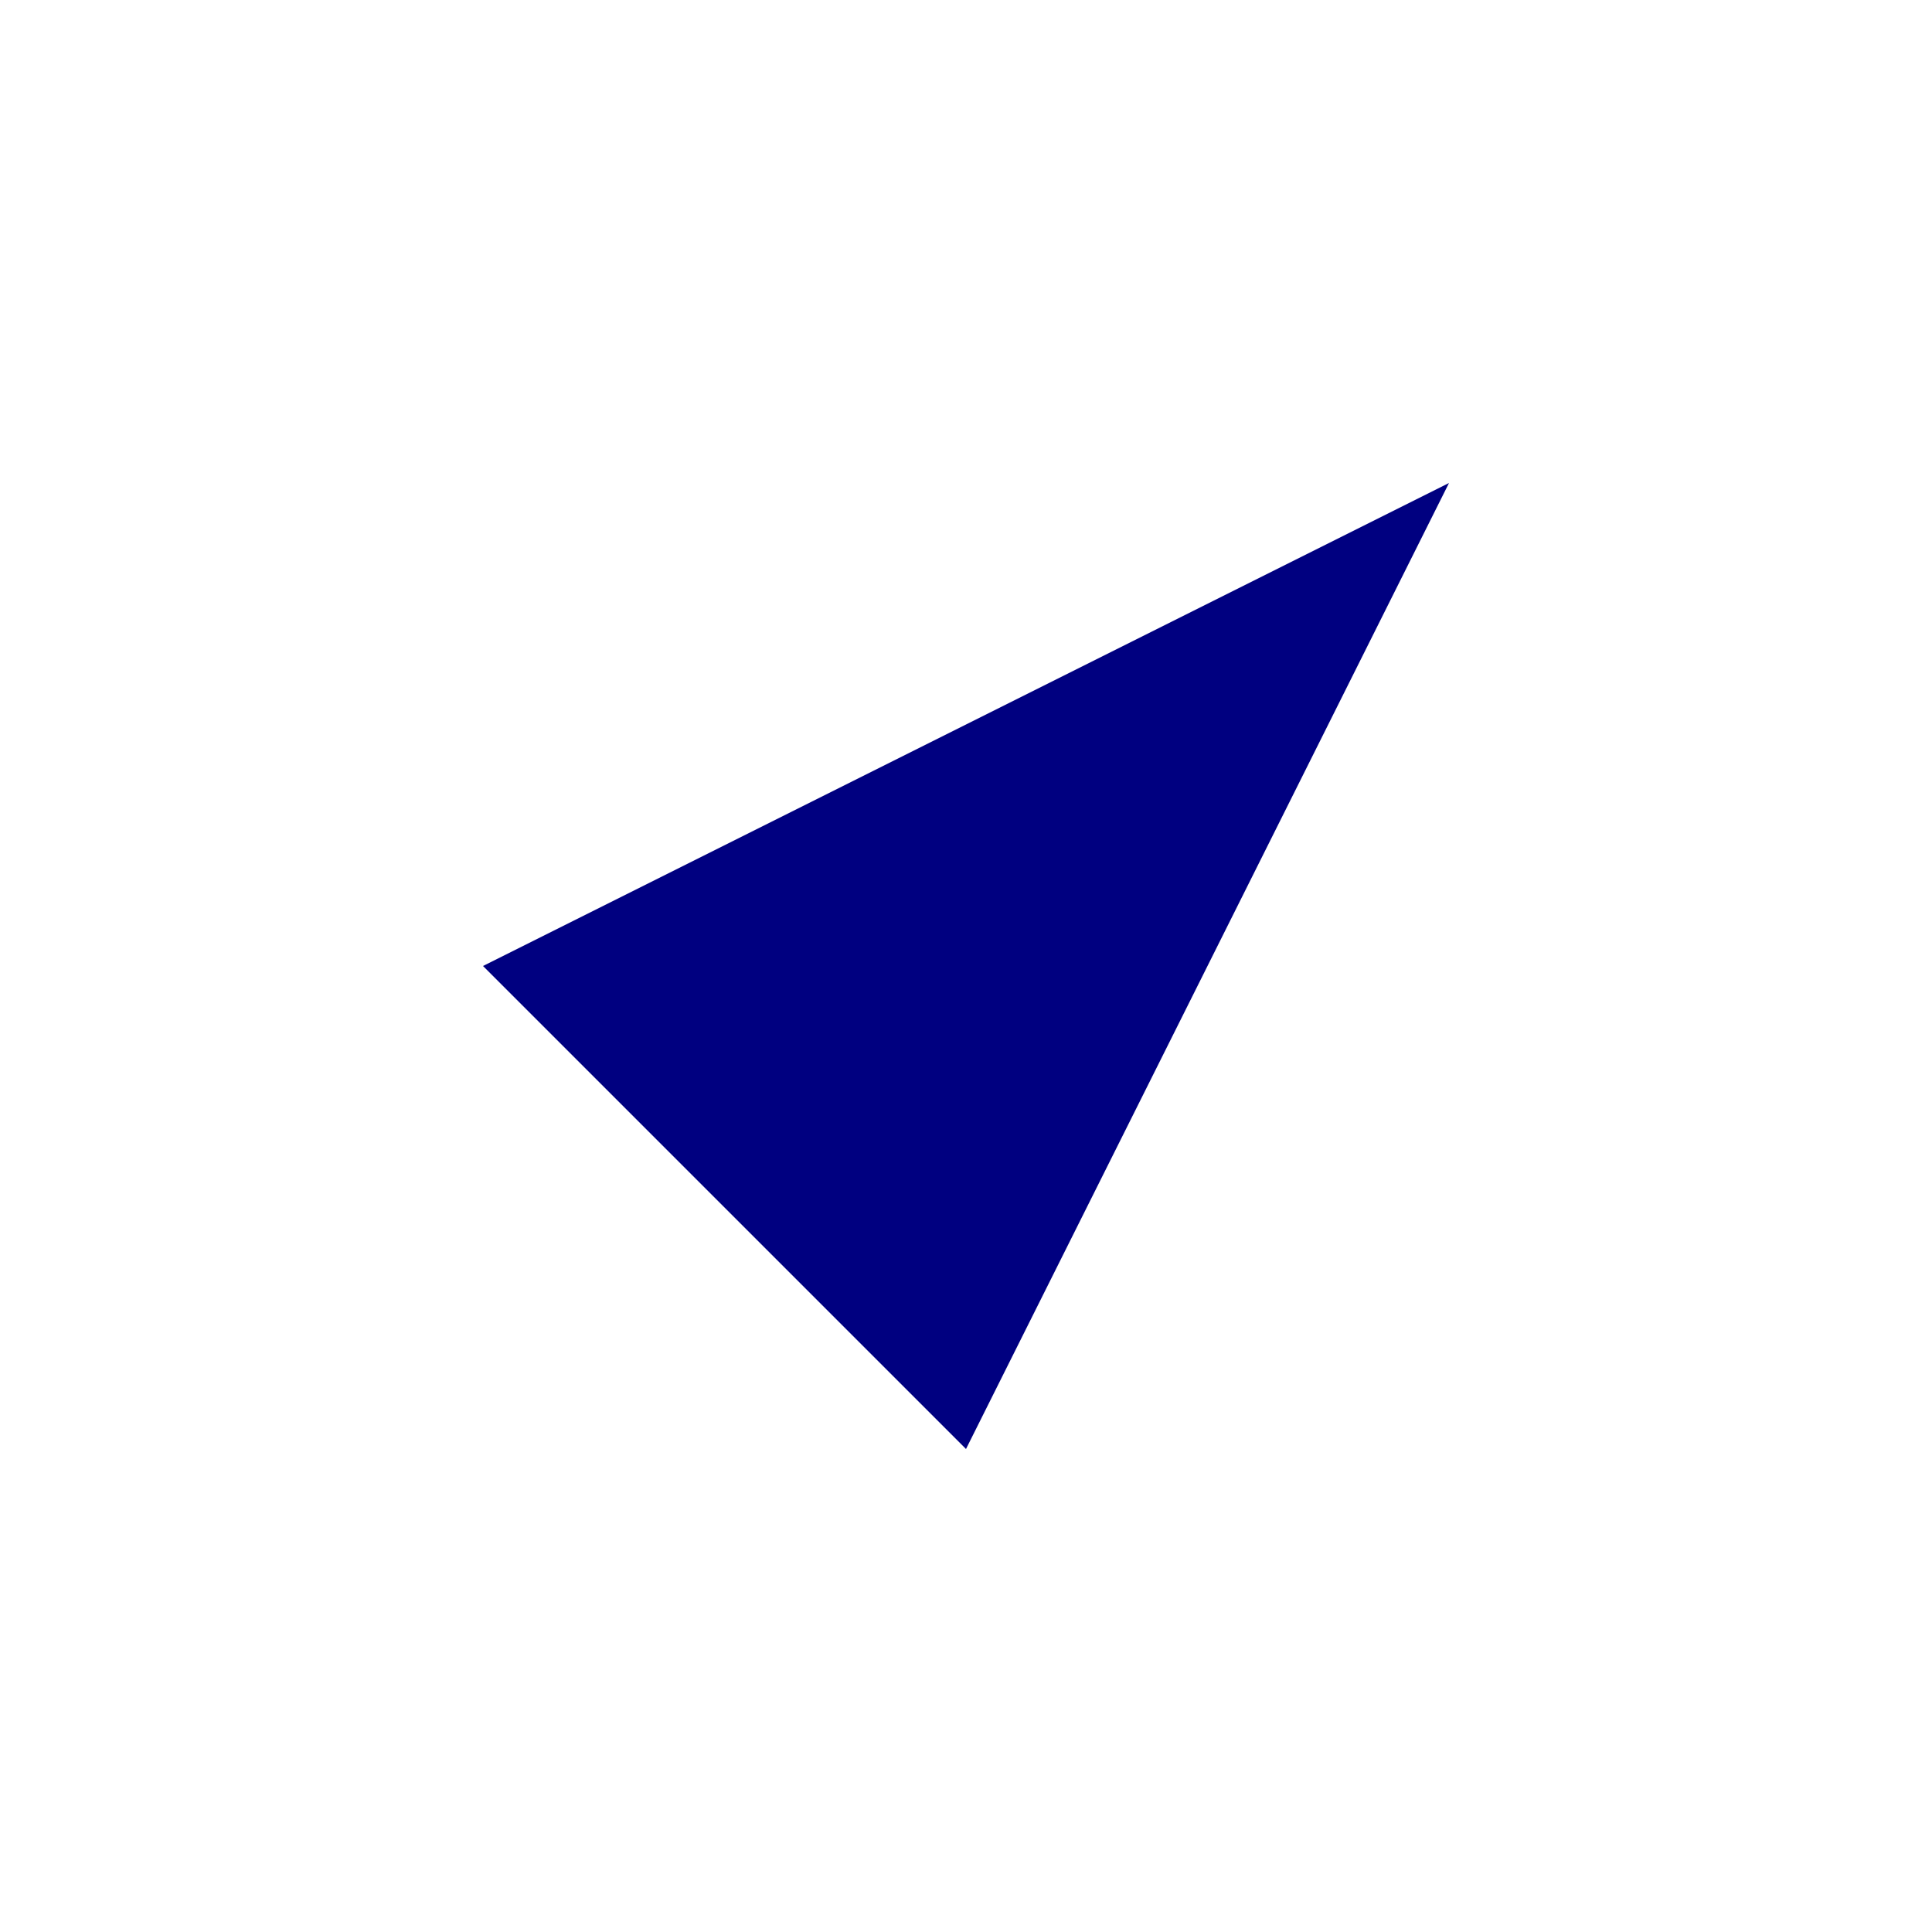 <svg width="100" height="100" viewBox="0 0 100 100" xmlns="http://www.w3.org/2000/svg">
  <rect width="100" height="100" fill="transparent"/>
  <path d="M25 50L50 75L75 25L25 50Z" fill="navy"/>
</svg>